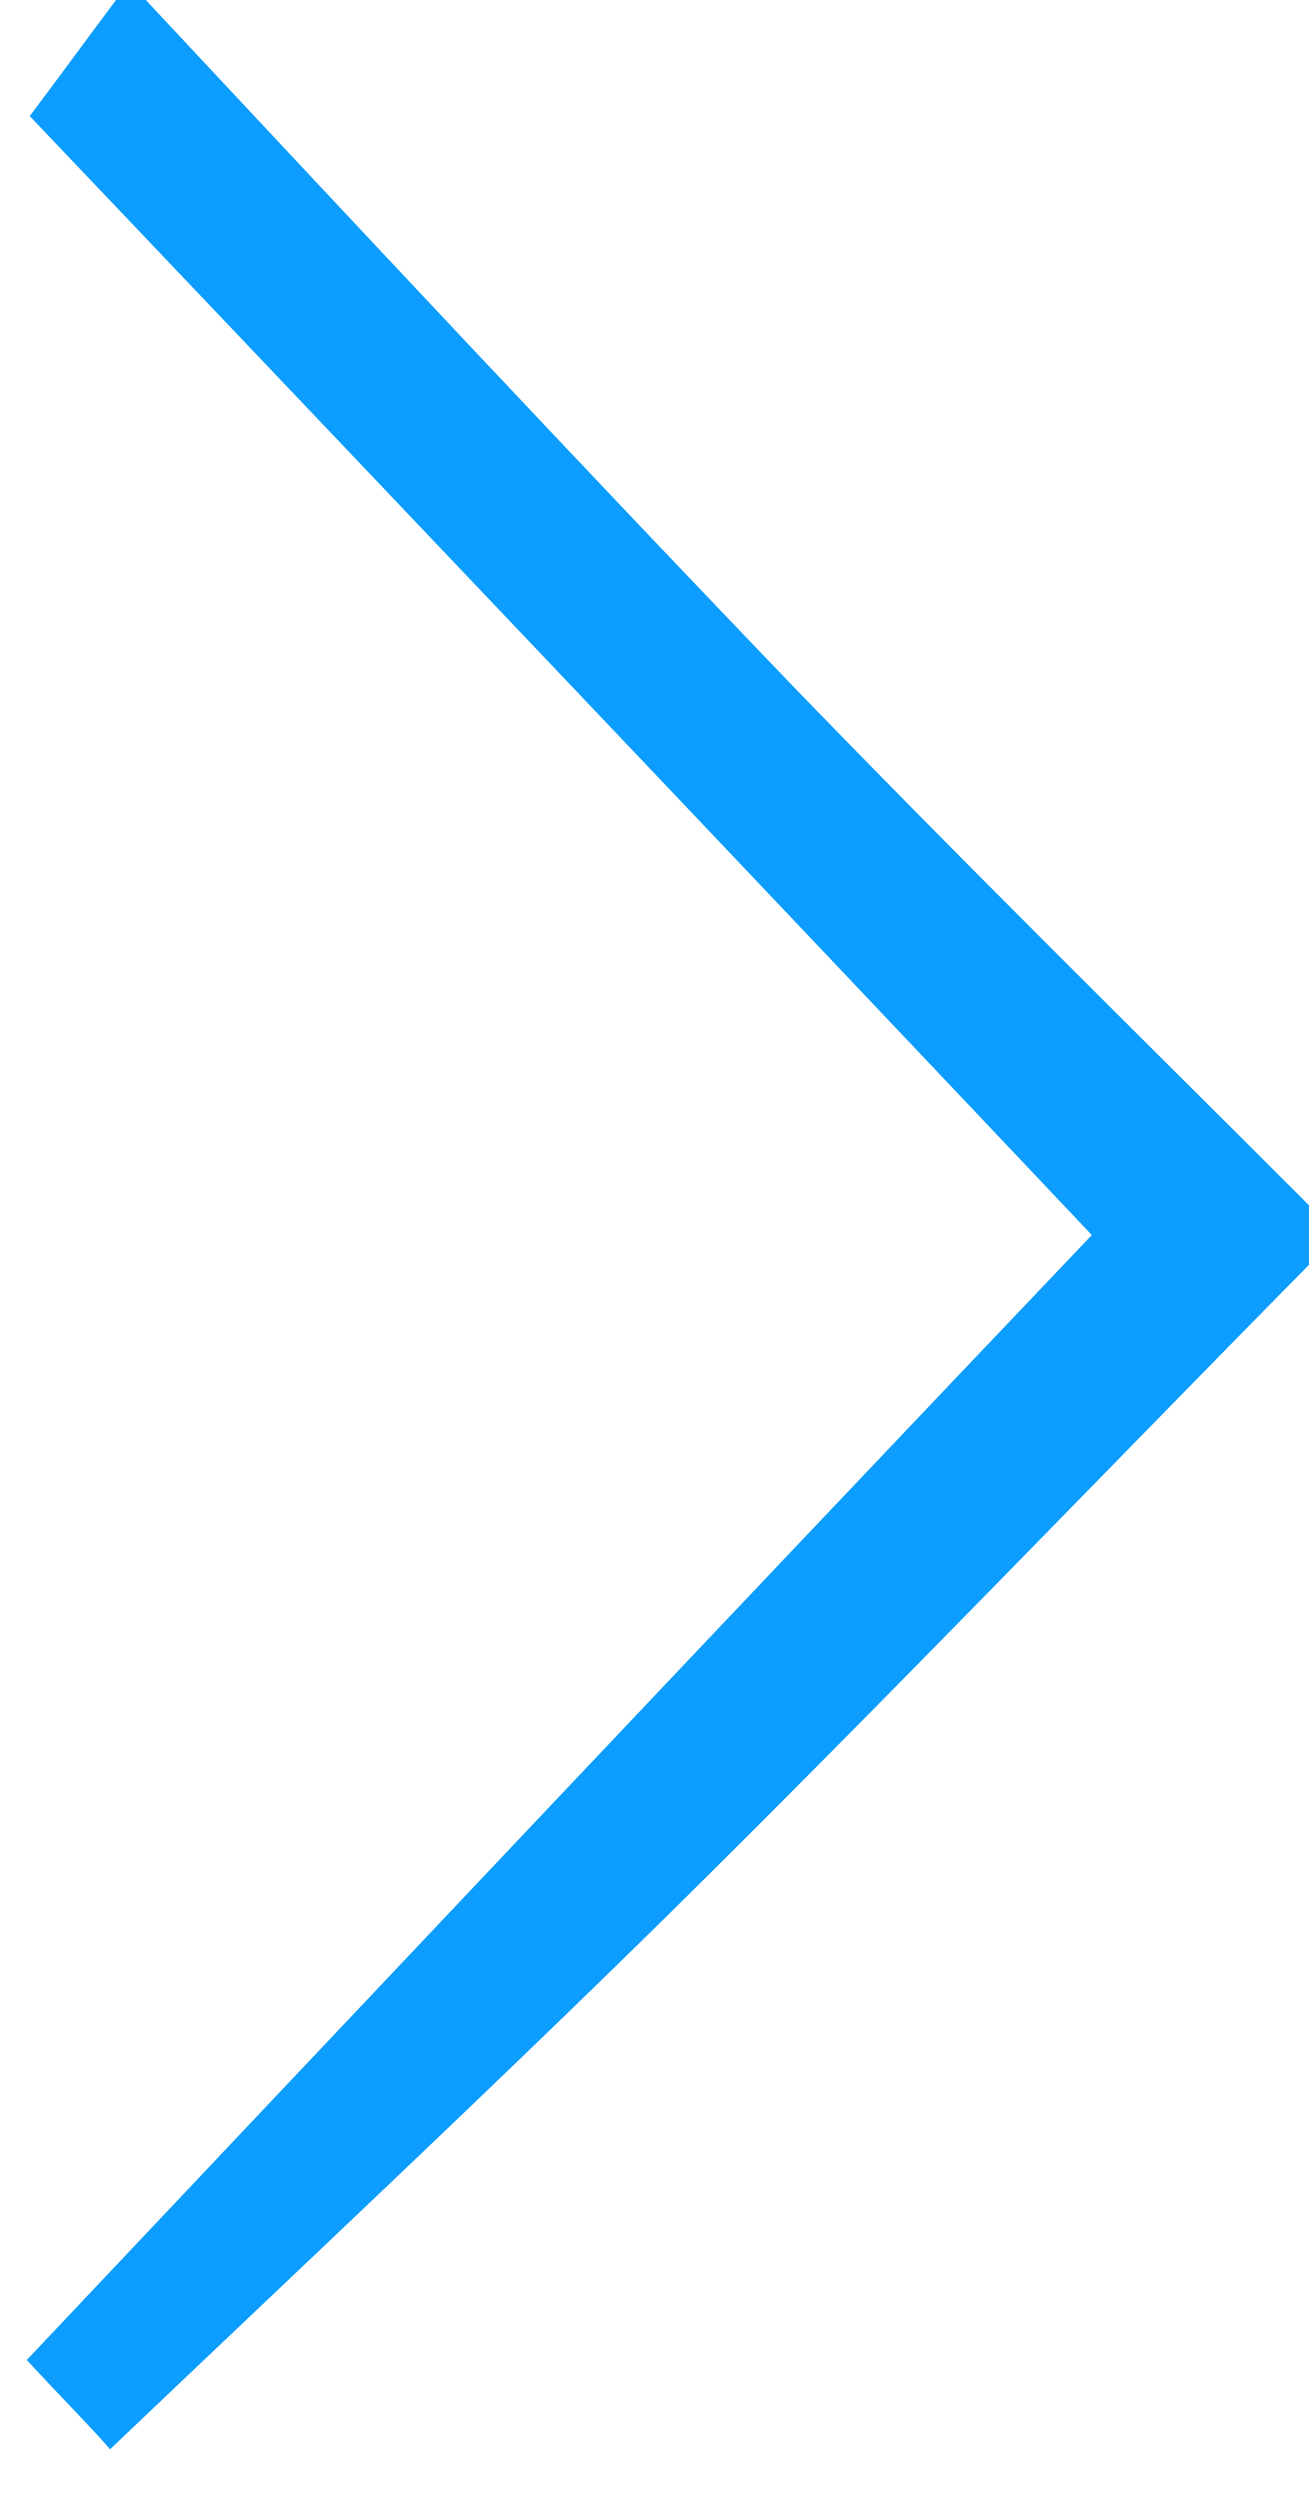 <svg width="44" height="84" viewBox="0 0 44 84" fill="none" xmlns="http://www.w3.org/2000/svg">
<path d="M44 40.5C38.2 34.7 32.3 28.9 26.6 23C19.3 15.4 12.1 7.7 4.9 0C4.6 0 4.2 0 3.9 0C3 1.2 2.2 2.3 1 3.9C12.7 16.2 24.5 28.6 36.7 41.5C24.7 54.1 12.9 66.6 0.9 79.3C2.1 80.6 3.1 81.6 3.7 82.3C10 76.3 16.3 70.4 22.4 64.4C29.7 57.2 36.8 49.8 44 42.5C44 41.8 44 41.2 44 40.5Z" fill="#0C9DFE"/>
</svg>
